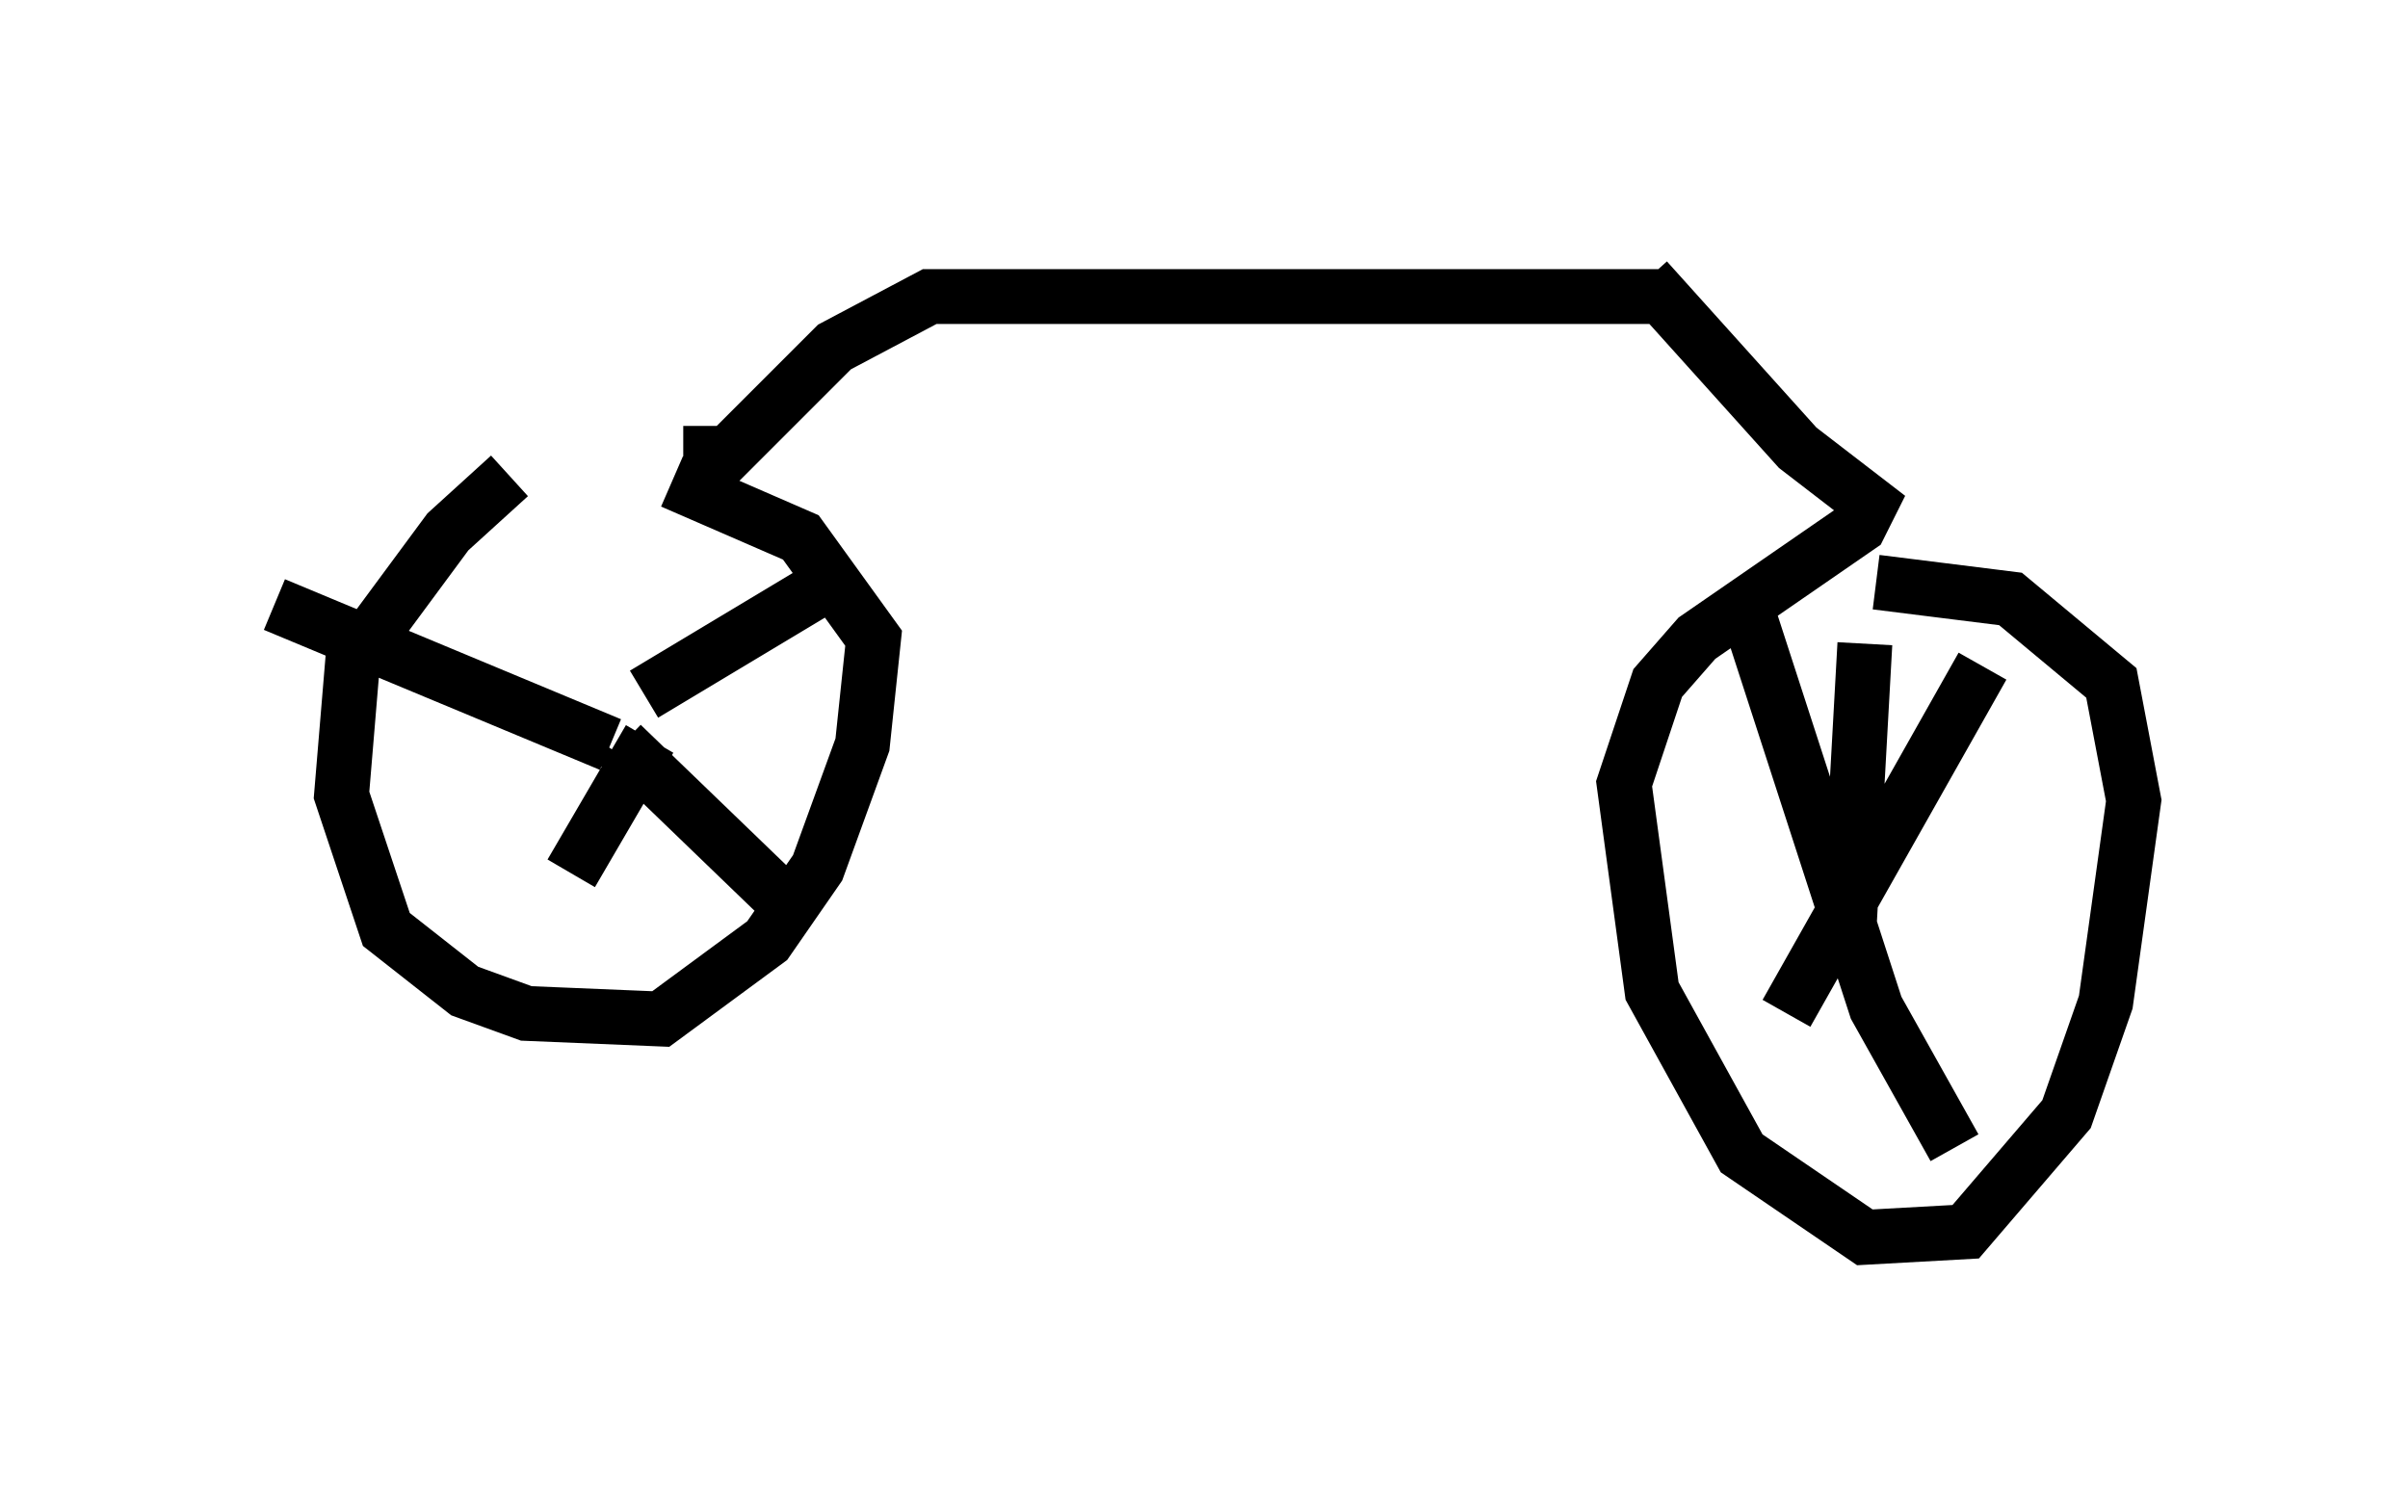 <?xml version="1.0" encoding="utf-8" ?>
<svg baseProfile="full" height="27.559" version="1.1" width="43.892" xmlns="http://www.w3.org/2000/svg" xmlns:ev="http://www.w3.org/2001/xml-events" xmlns:xlink="http://www.w3.org/1999/xlink"><defs /><rect fill="white" height="27.559" width="43.892" x="0" y="0" /><path d="M11.329, 7.552 m-2.042, 1.123 l-1.123, 1.021 -1.735, 2.348 l-0.204, 2.45 0.817, 2.45 l1.429, 1.123 1.123, 0.408 l2.45, 0.102 1.94, -1.429 l0.919, -1.327 0.817, -2.246 l0.204, -1.94 -1.327, -1.838 l-2.348, -1.021 m-1.429, 5.104 l0.204, -0.306 m0.715, -0.919 l3.063, -1.838 m-3.675, 2.756 l-6.125, -2.552 m6.329, 2.552 l2.858, 2.756 m-2.348, -2.858 l-1.429, 2.45 m2.042, -7.656 l0.817, 0.0 1.94, -1.94 l1.735, -0.919 13.373, 0.0 m0.306, -0.408 l0.0, 0.0 m-0.613, 0.102 l2.756, 3.063 1.327, 1.021 l-0.204, 0.408 -2.96, 2.042 l-0.715, 0.817 -0.613, 1.838 l0.51, 3.777 1.633, 2.96 l2.246, 1.531 1.838, -0.102 l1.838, -2.144 0.715, -2.042 l0.51, -3.675 -0.408, -2.144 l-1.838, -1.531 -2.45, -0.306 m-2.45, 0.204 l2.45, 7.554 1.429, 2.552 m0.51, -8.779 l-3.573, 6.329 m1.429, -6.738 l-0.306, 5.513 " fill="none" stroke="black" stroke-width="1" /></svg>